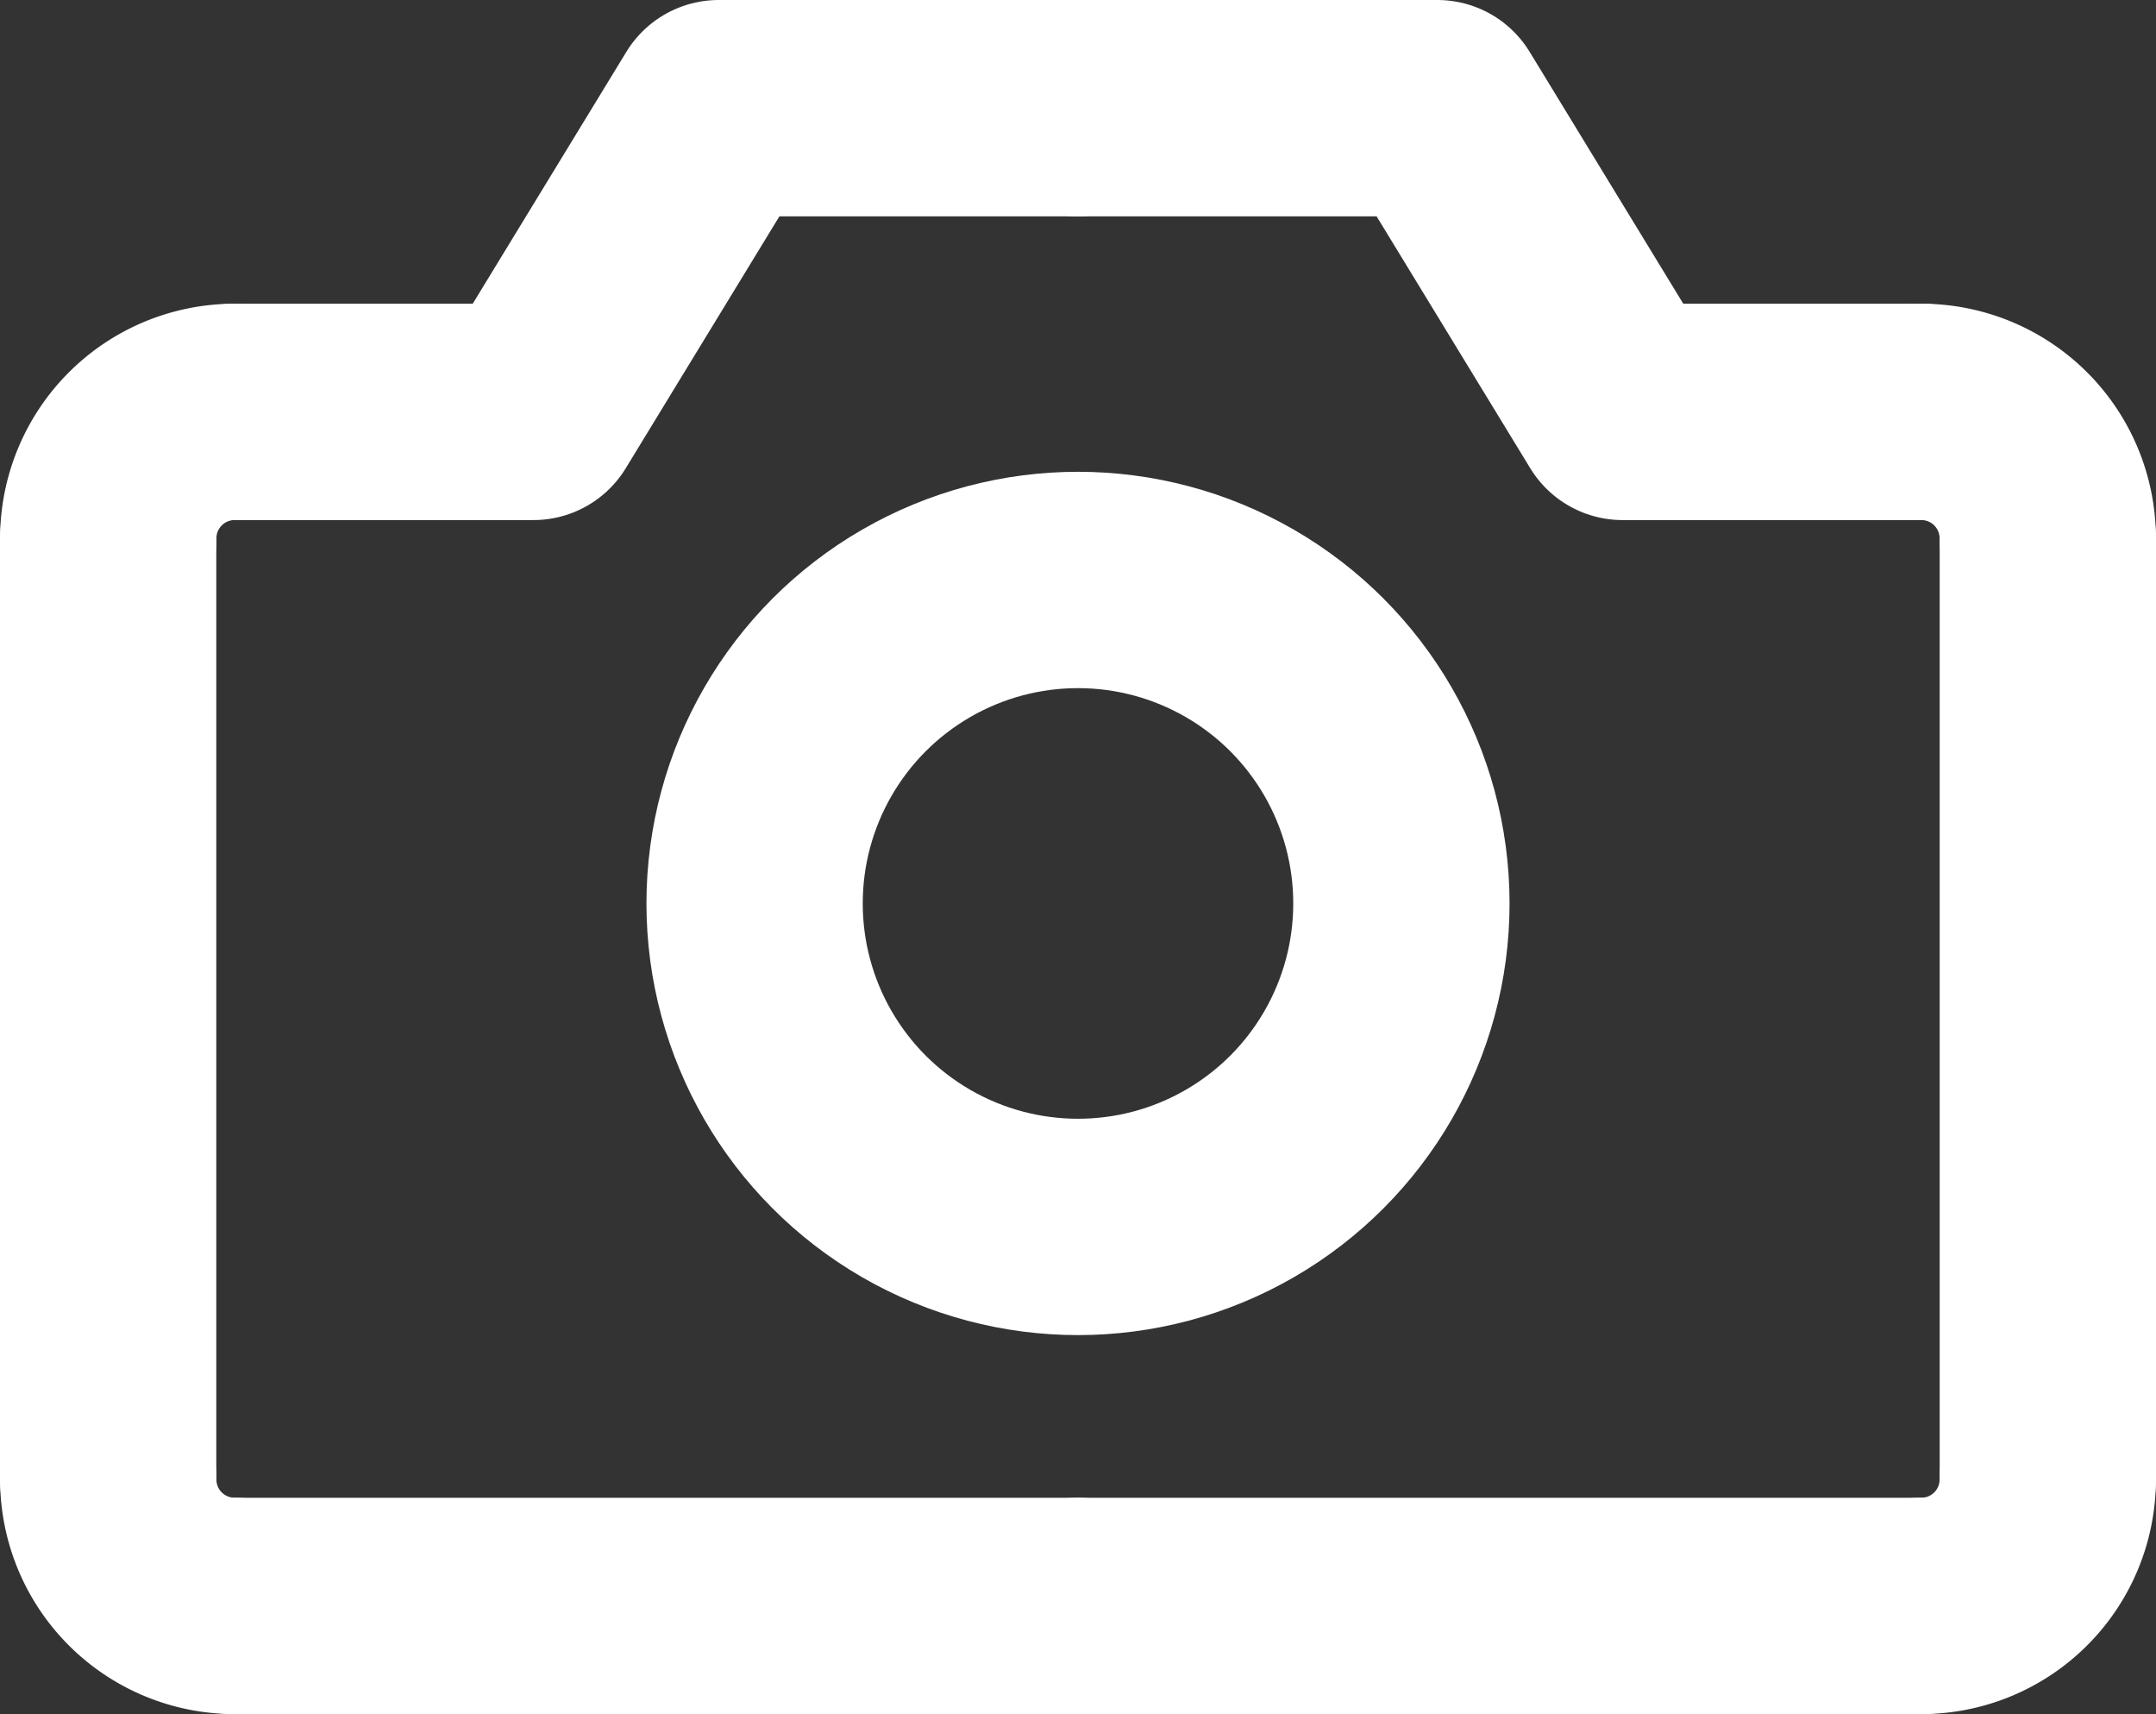 <svg xmlns="http://www.w3.org/2000/svg" viewBox="0 0 598.06 475.37"><rect x="0" y="0" width="598.06" height="475.37" fill="#333333" stroke="none"/><defs><style>.cls-1{fill:none;stroke:#fff;stroke-linecap:round;stroke-linejoin:round;stroke-width:60px;}</style></defs><g id="Camera"><polyline class="cls-1" points="533 114.23 450.09 114.23 398.7 30 299.03 30"/><line class="cls-1" x1="568.06" y1="410.31" x2="568.06" y2="149.29"/><line class="cls-1" x1="299.03" y1="445.37" x2="533" y2="445.37"/><circle class="cls-1" cx="299.03" cy="250.55" r="89.71"/><path class="cls-1" d="M769,671.68A35.06,35.06,0,0,1,734,706.74" transform="translate(-200.97 -261.38)"/><path class="cls-1" d="M734,375.61A35.06,35.06,0,0,1,769,410.67" transform="translate(-200.97 -261.38)"/><polyline class="cls-1" points="65.06 114.23 147.97 114.23 199.36 30 299.03 30"/><line class="cls-1" x1="30" y1="410.31" x2="30" y2="149.29"/><line class="cls-1" x1="299.03" y1="445.37" x2="65.06" y2="445.37"/><path class="cls-1" d="M231,671.68A35.06,35.06,0,0,0,266,706.74" transform="translate(-200.97 -261.38)"/><path class="cls-1" d="M266,375.61A35.06,35.06,0,0,0,231,410.67" transform="translate(-200.97 -261.38)"/></g></svg>